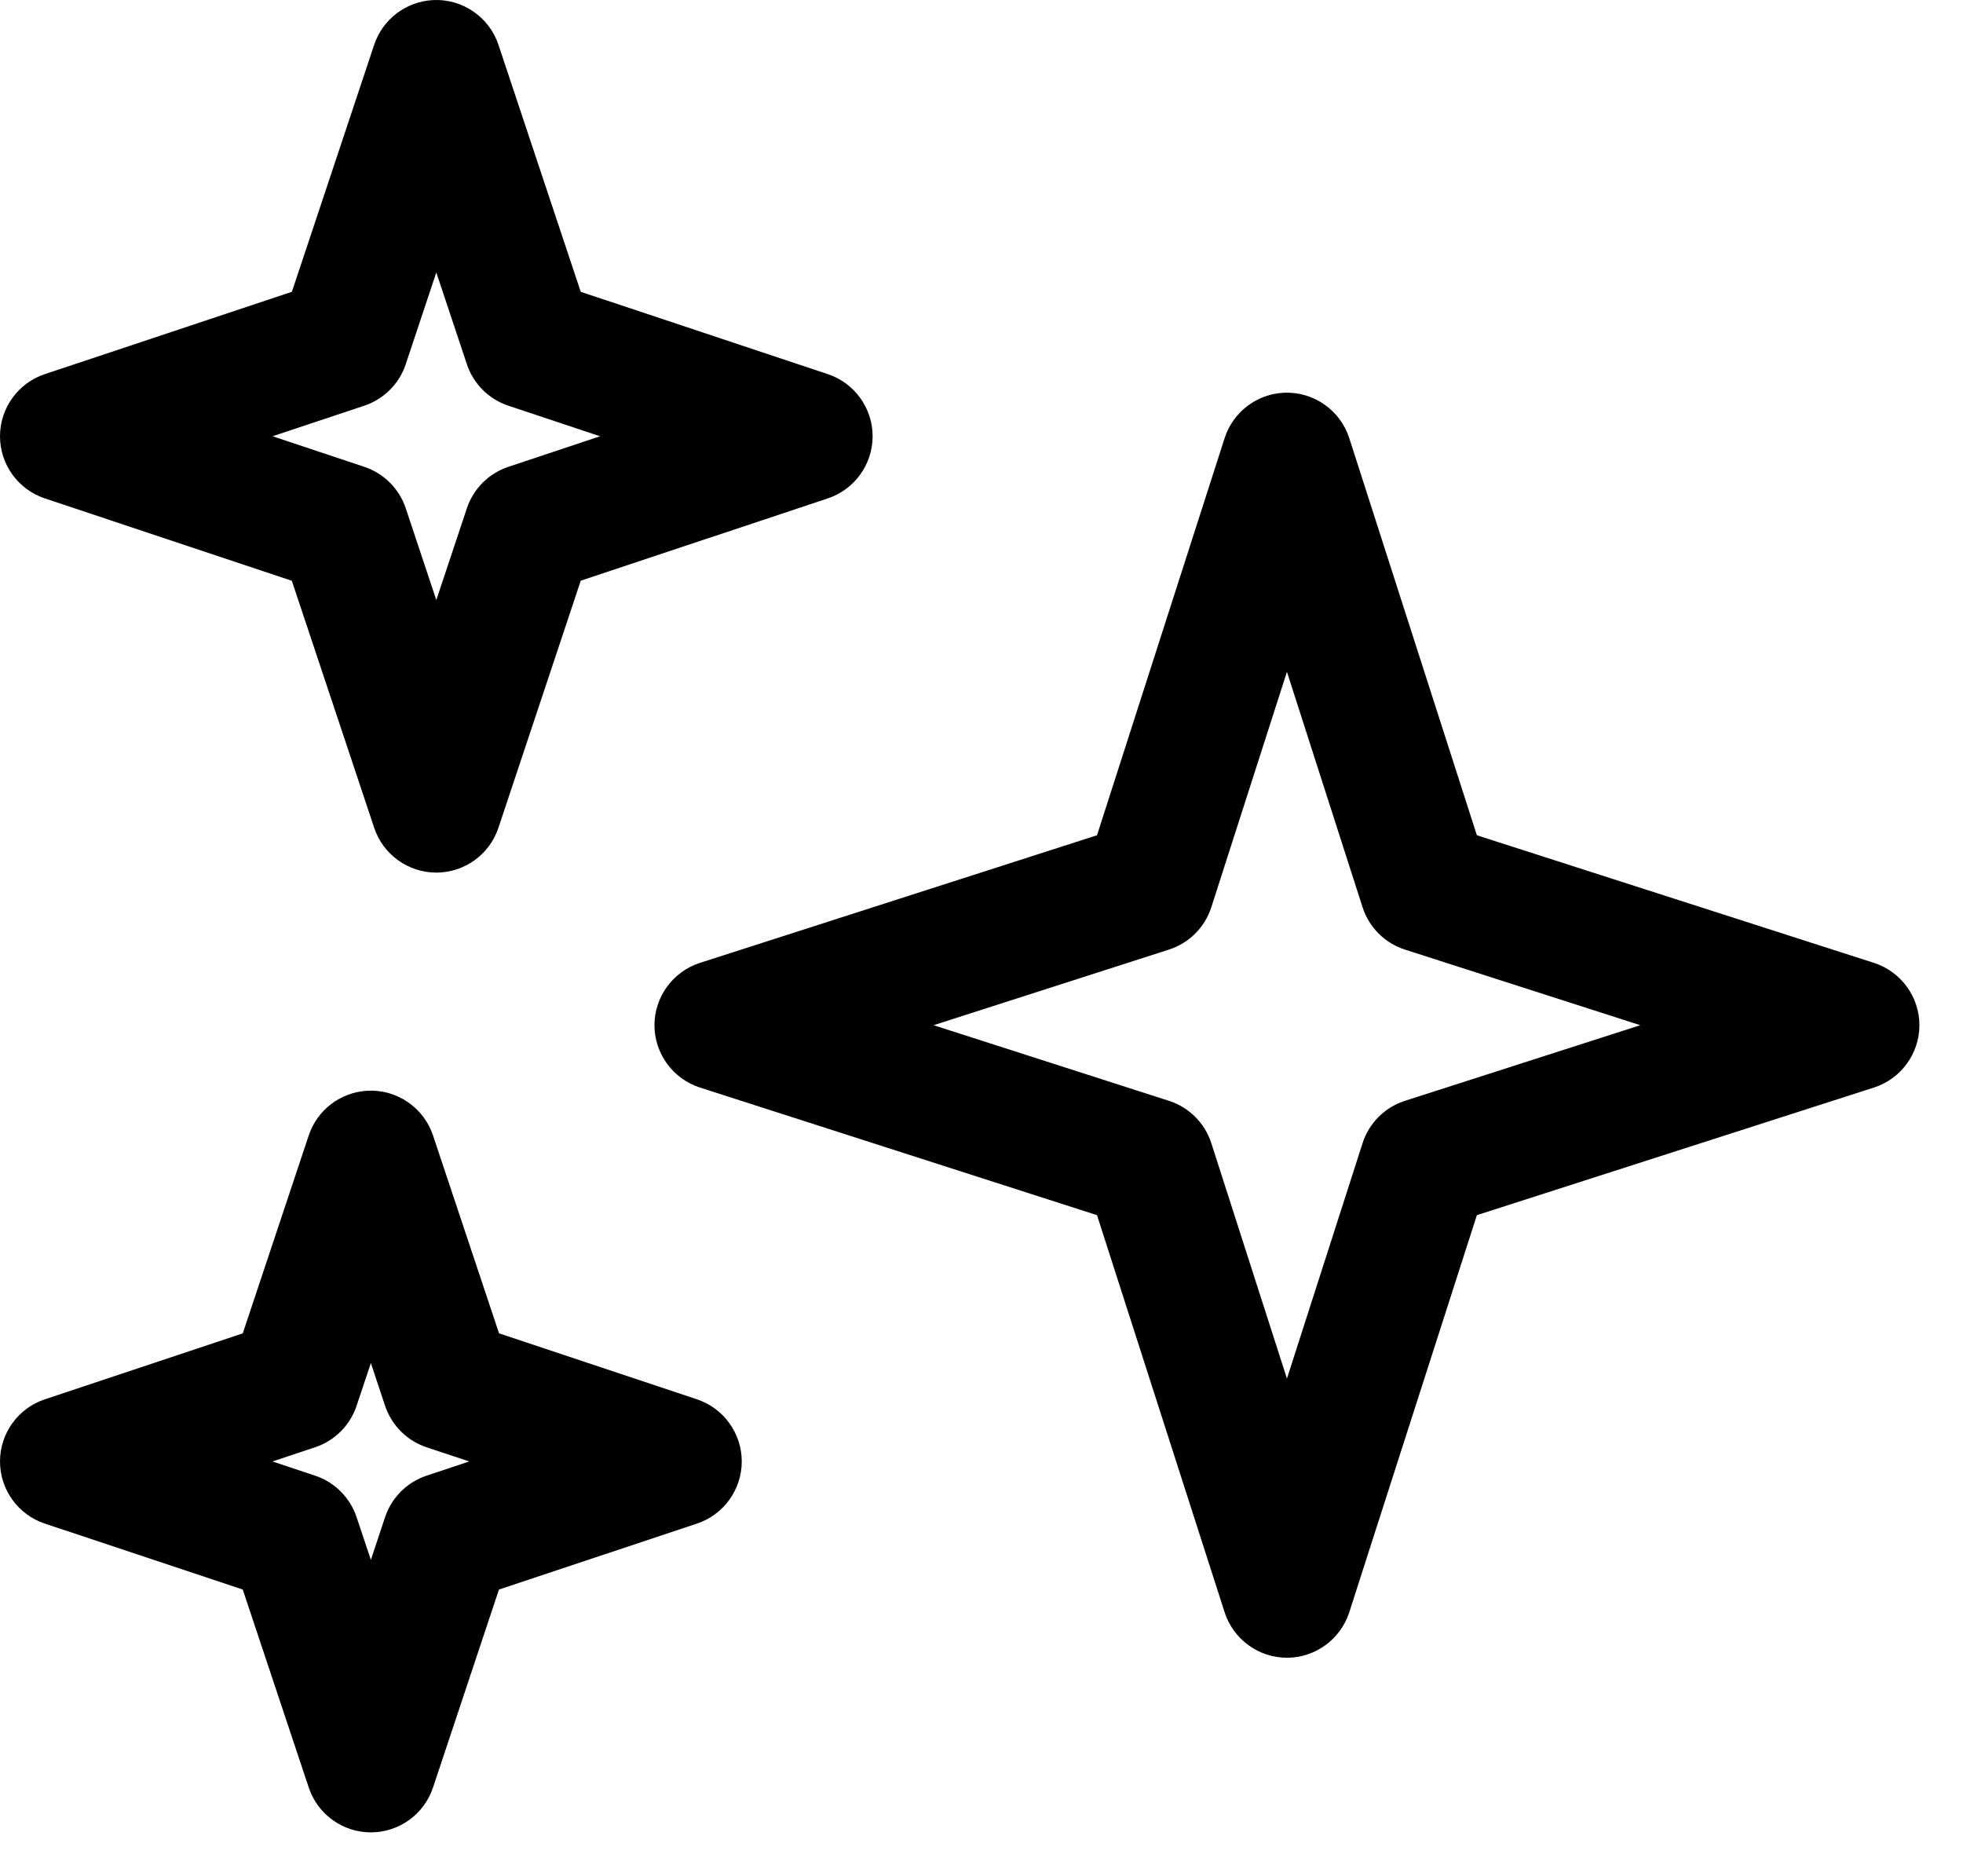 <?xml version="1.0" encoding="UTF-8" standalone="no"?>
<!DOCTYPE svg PUBLIC "-//W3C//DTD SVG 1.1//EN" "http://www.w3.org/Graphics/SVG/1.1/DTD/svg11.dtd">
<svg height="100%" style="fill-rule:evenodd;clip-rule:evenodd;stroke-linejoin:round;stroke-miterlimit:2;" version="1.1"
     viewBox="0 0 45 43" width="100%"
     xml:space="preserve"
     xmlns="http://www.w3.org/2000/svg">
    <g transform="matrix(1,0,0,1,-1.998,-3)">
        <path
          d="M11.924,3.002C11.308,3.033 10.771,3.441 10.576,4.025L8.689,9.689L3.025,11.576C2.413,11.779 1.998,12.355 1.998,13C1.998,13.645 2.413,14.221 3.025,14.424L8.688,16.313L10.576,21.975C10.779,22.587 11.355,23.002 12,23.002C12.645,23.002 13.221,22.587 13.424,21.975L15.311,16.311L20.975,14.424C21.587,14.221 22.002,13.645 22.002,13C22.002,12.355 21.587,11.779 20.975,11.576L15.311,9.689L13.424,4.025C13.211,3.388 12.595,2.967 11.924,3.002ZM12,9.246L12.701,11.35C12.85,11.797 13.203,12.15 13.65,12.299L15.754,13L13.65,13.701C13.203,13.85 12.85,14.203 12.701,14.65L12,16.754L11.299,14.65C11.15,14.203 10.797,13.85 10.35,13.701L8.246,13L10.35,12.299C10.797,12.15 11.15,11.797 11.299,11.35L12,9.246ZM31.439,12.002C30.812,12.027 30.265,12.444 30.072,13.041L27.146,22.146L18.041,25.072C17.423,25.272 17.001,25.851 17.001,26.5C17.001,27.149 17.423,27.728 18.041,27.928L27.146,30.854L30.072,39.959C30.272,40.577 30.851,40.999 31.5,40.999C32.149,40.999 32.728,40.577 32.928,39.959L35.854,30.854L44.959,27.928C45.577,27.728 45.999,27.149 45.999,26.5C45.999,25.851 45.577,25.272 44.959,25.072L35.854,22.146L32.928,13.041C32.722,12.402 32.111,11.975 31.439,12.002ZM31.5,18.4L33.234,23.797C33.382,24.257 33.743,24.618 34.203,24.766L39.6,26.5L34.203,28.234C33.743,28.382 33.382,28.743 33.234,29.203L31.5,34.6L29.766,29.203C29.618,28.743 29.257,28.382 28.797,28.234L23.4,26.5L28.797,24.766C29.257,24.618 29.618,24.257 29.766,23.797L31.5,18.4ZM10.424,28.002C9.808,28.033 9.271,28.441 9.076,29.025L7.563,33.564L3.025,35.076C2.413,35.279 1.998,35.855 1.998,36.5C1.998,37.145 2.413,37.721 3.025,37.924L7.563,39.436L9.076,43.975C9.279,44.587 9.855,45.002 10.5,45.002C11.145,45.002 11.721,44.587 11.924,43.975L13.436,39.436L17.975,37.924C18.587,37.721 19.002,37.145 19.002,36.5C19.002,35.855 18.587,35.279 17.975,35.076L13.438,33.563L11.924,29.025C11.711,28.388 11.095,27.967 10.424,28.002ZM10.5,34.244L10.826,35.225C10.975,35.672 11.328,36.025 11.775,36.174L12.754,36.5L11.775,36.826C11.328,36.975 10.975,37.328 10.826,37.775L10.5,38.756L10.172,37.775C10.023,37.328 9.671,36.975 9.223,36.826L8.244,36.5L9.223,36.174C9.671,36.025 10.023,35.672 10.172,35.225L10.5,34.244Z"
          style="fill-rule:nonzero;" />
    </g>
</svg>
